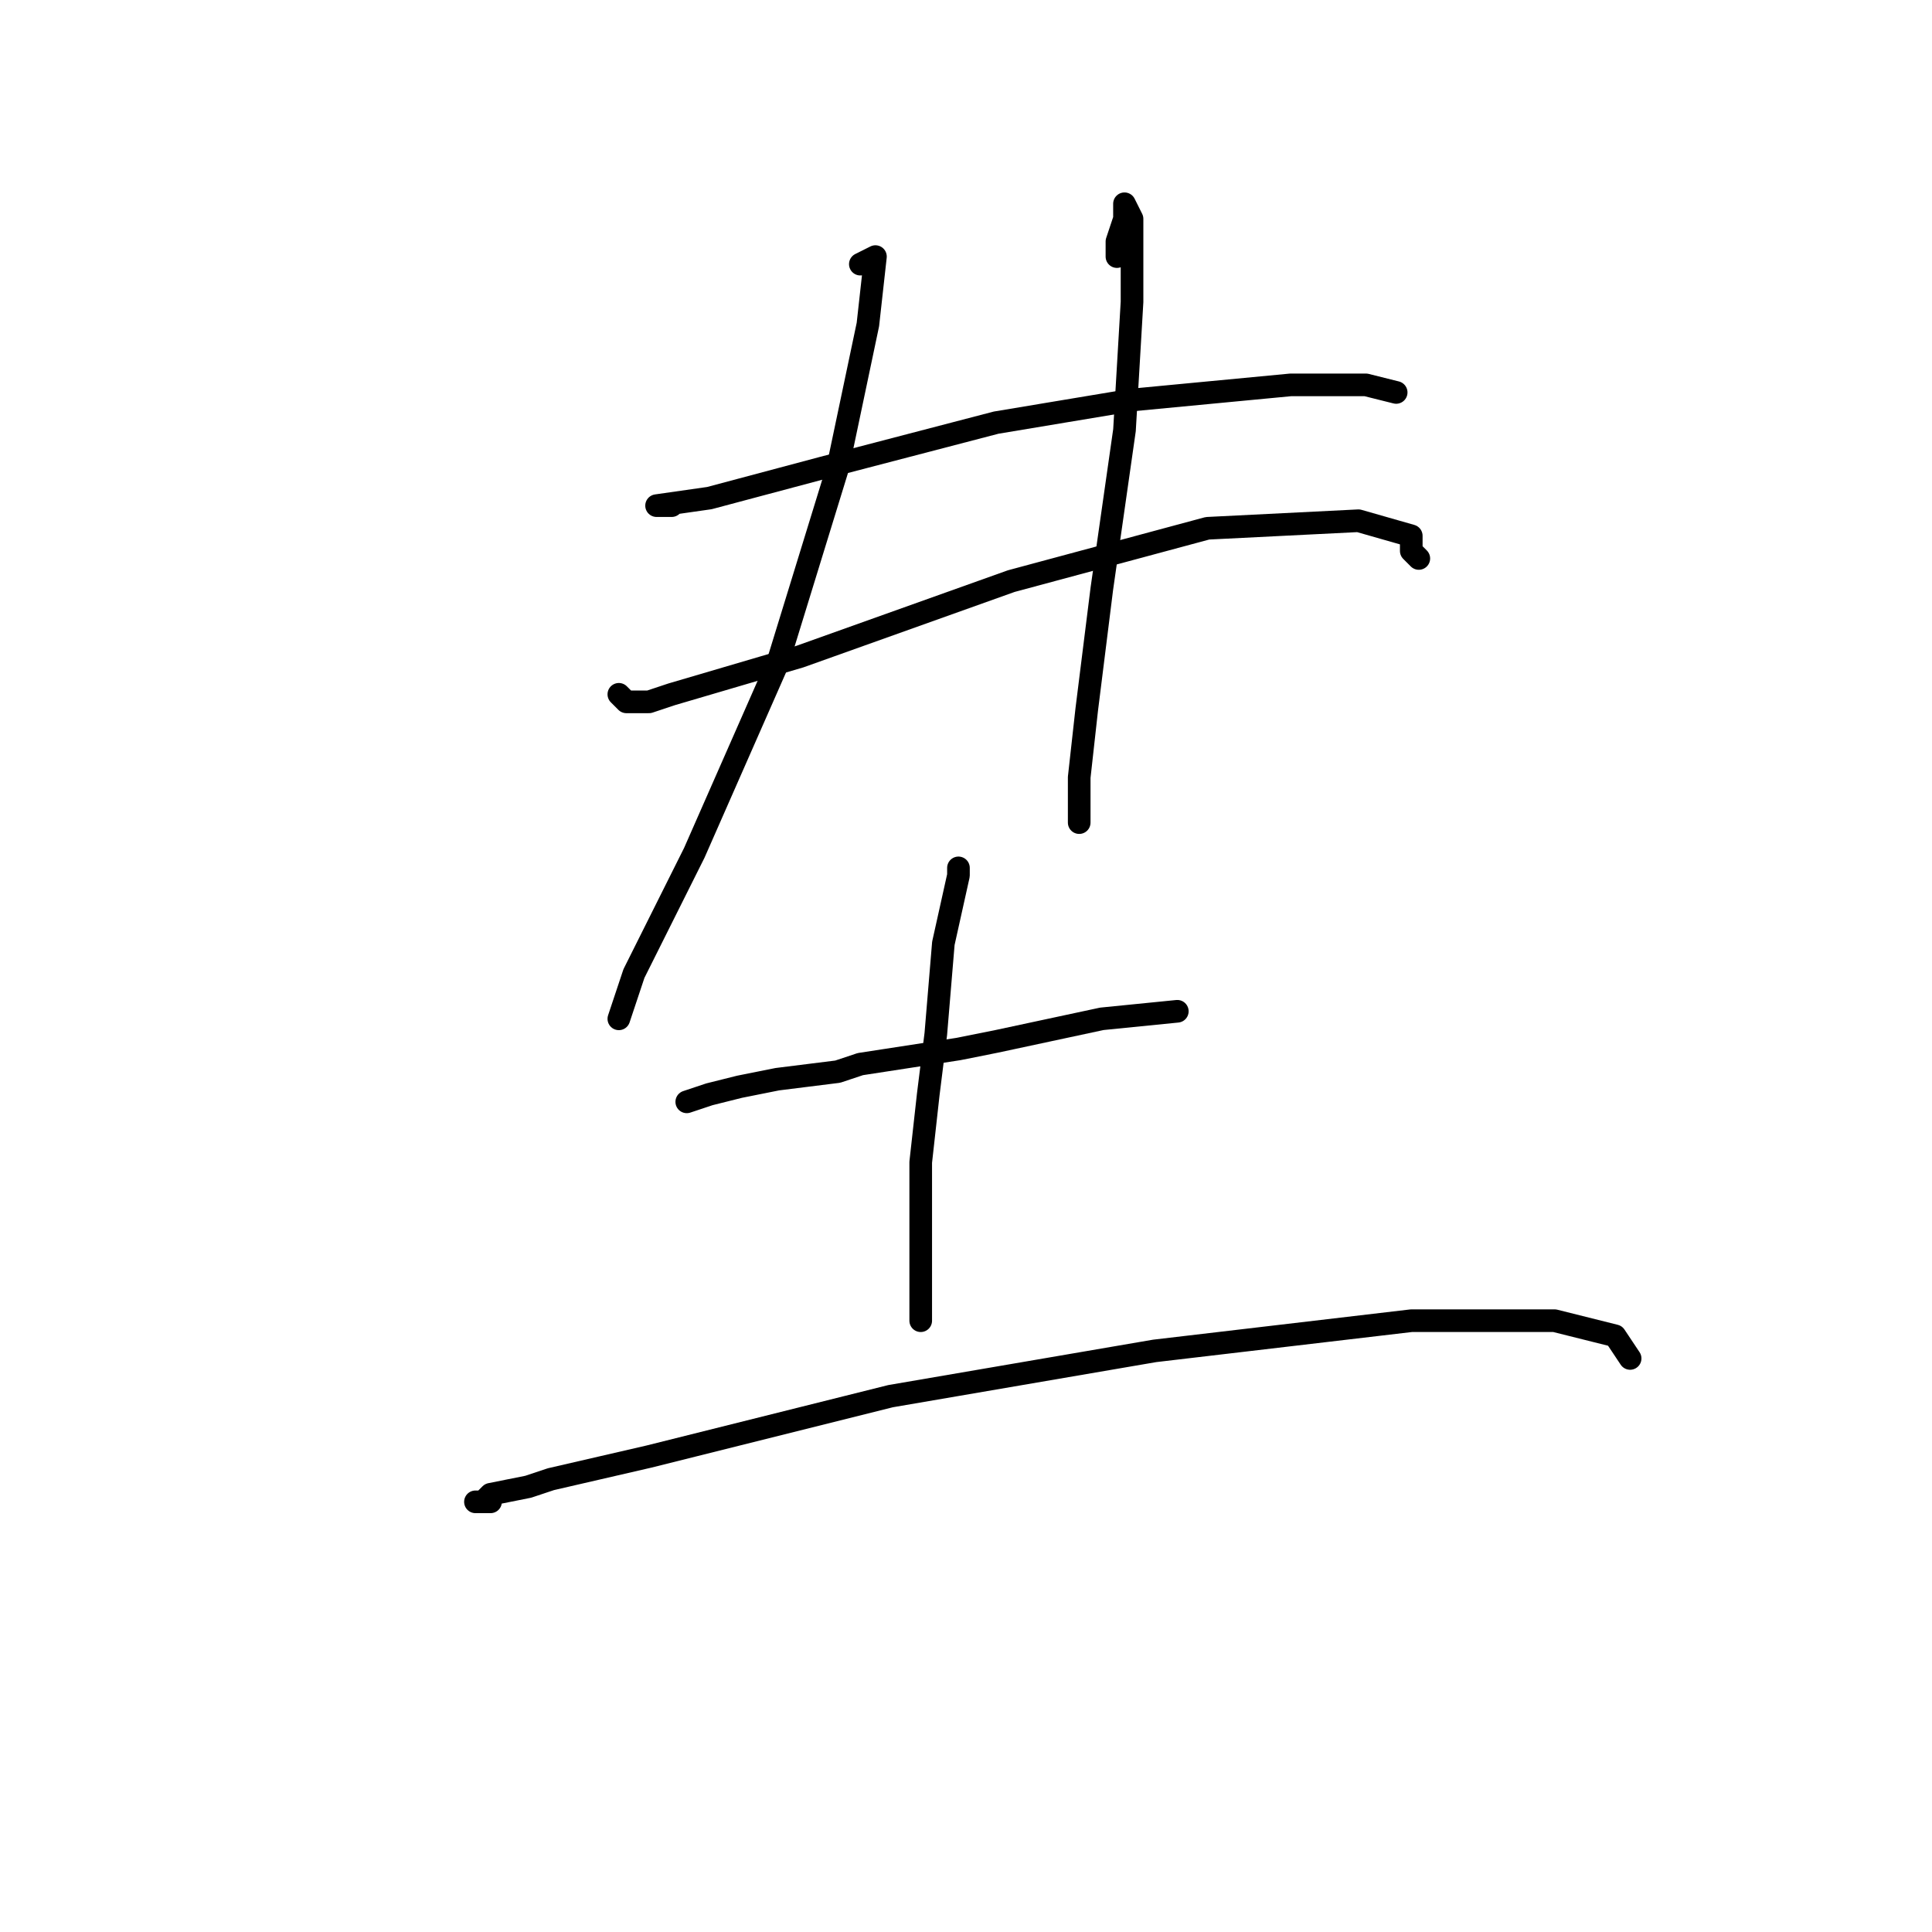 <?xml version="1.0" standalone="no"?>
    <svg width="256" height="256" xmlns="http://www.w3.org/2000/svg" version="1.1">
    <polyline stroke="black" stroke-width="3" stroke-linecap="round" fill="transparent" stroke-linejoin="round" points="114 35 116 34 115 43 111 62 103 88 92 113 84 129 82 135 82 135 " />
        <polyline stroke="black" stroke-width="3" stroke-linecap="round" fill="transparent" stroke-linejoin="round" points="148 34 148 32 149 29 149 27 150 29 150 37 150 40 149 57 146 78 144 94 143 103 143 109 143 109 " />
        <polyline stroke="black" stroke-width="3" stroke-linecap="round" fill="transparent" stroke-linejoin="round" points="89 67 88 67 87 67 94 66 109 62 132 56 150 53 171 51 181 51 185 52 185 52 " />
        <polyline stroke="black" stroke-width="3" stroke-linecap="round" fill="transparent" stroke-linejoin="round" points="82 92 83 93 86 93 89 92 106 87 134 77 160 70 180 69 187 71 187 73 188 74 188 74 " />
        <polyline stroke="black" stroke-width="3" stroke-linecap="round" fill="transparent" stroke-linejoin="round" points="91 146 94 145 98 144 103 143 111 142 114 141 127 139 132 138 146 135 156 134 156 134 " />
        <polyline stroke="black" stroke-width="3" stroke-linecap="round" fill="transparent" stroke-linejoin="round" points="127 115 127 116 125 125 124 137 123 145 122 154 122 158 122 169 122 172 122 175 122 175 " />
        <polyline stroke="black" stroke-width="3" stroke-linecap="round" fill="transparent" stroke-linejoin="round" points="65 199 63 199 64 199 65 198 70 197 73 196 86 193 118 185 153 179 187 175 206 175 214 177 216 180 216 180 " />
        </svg>